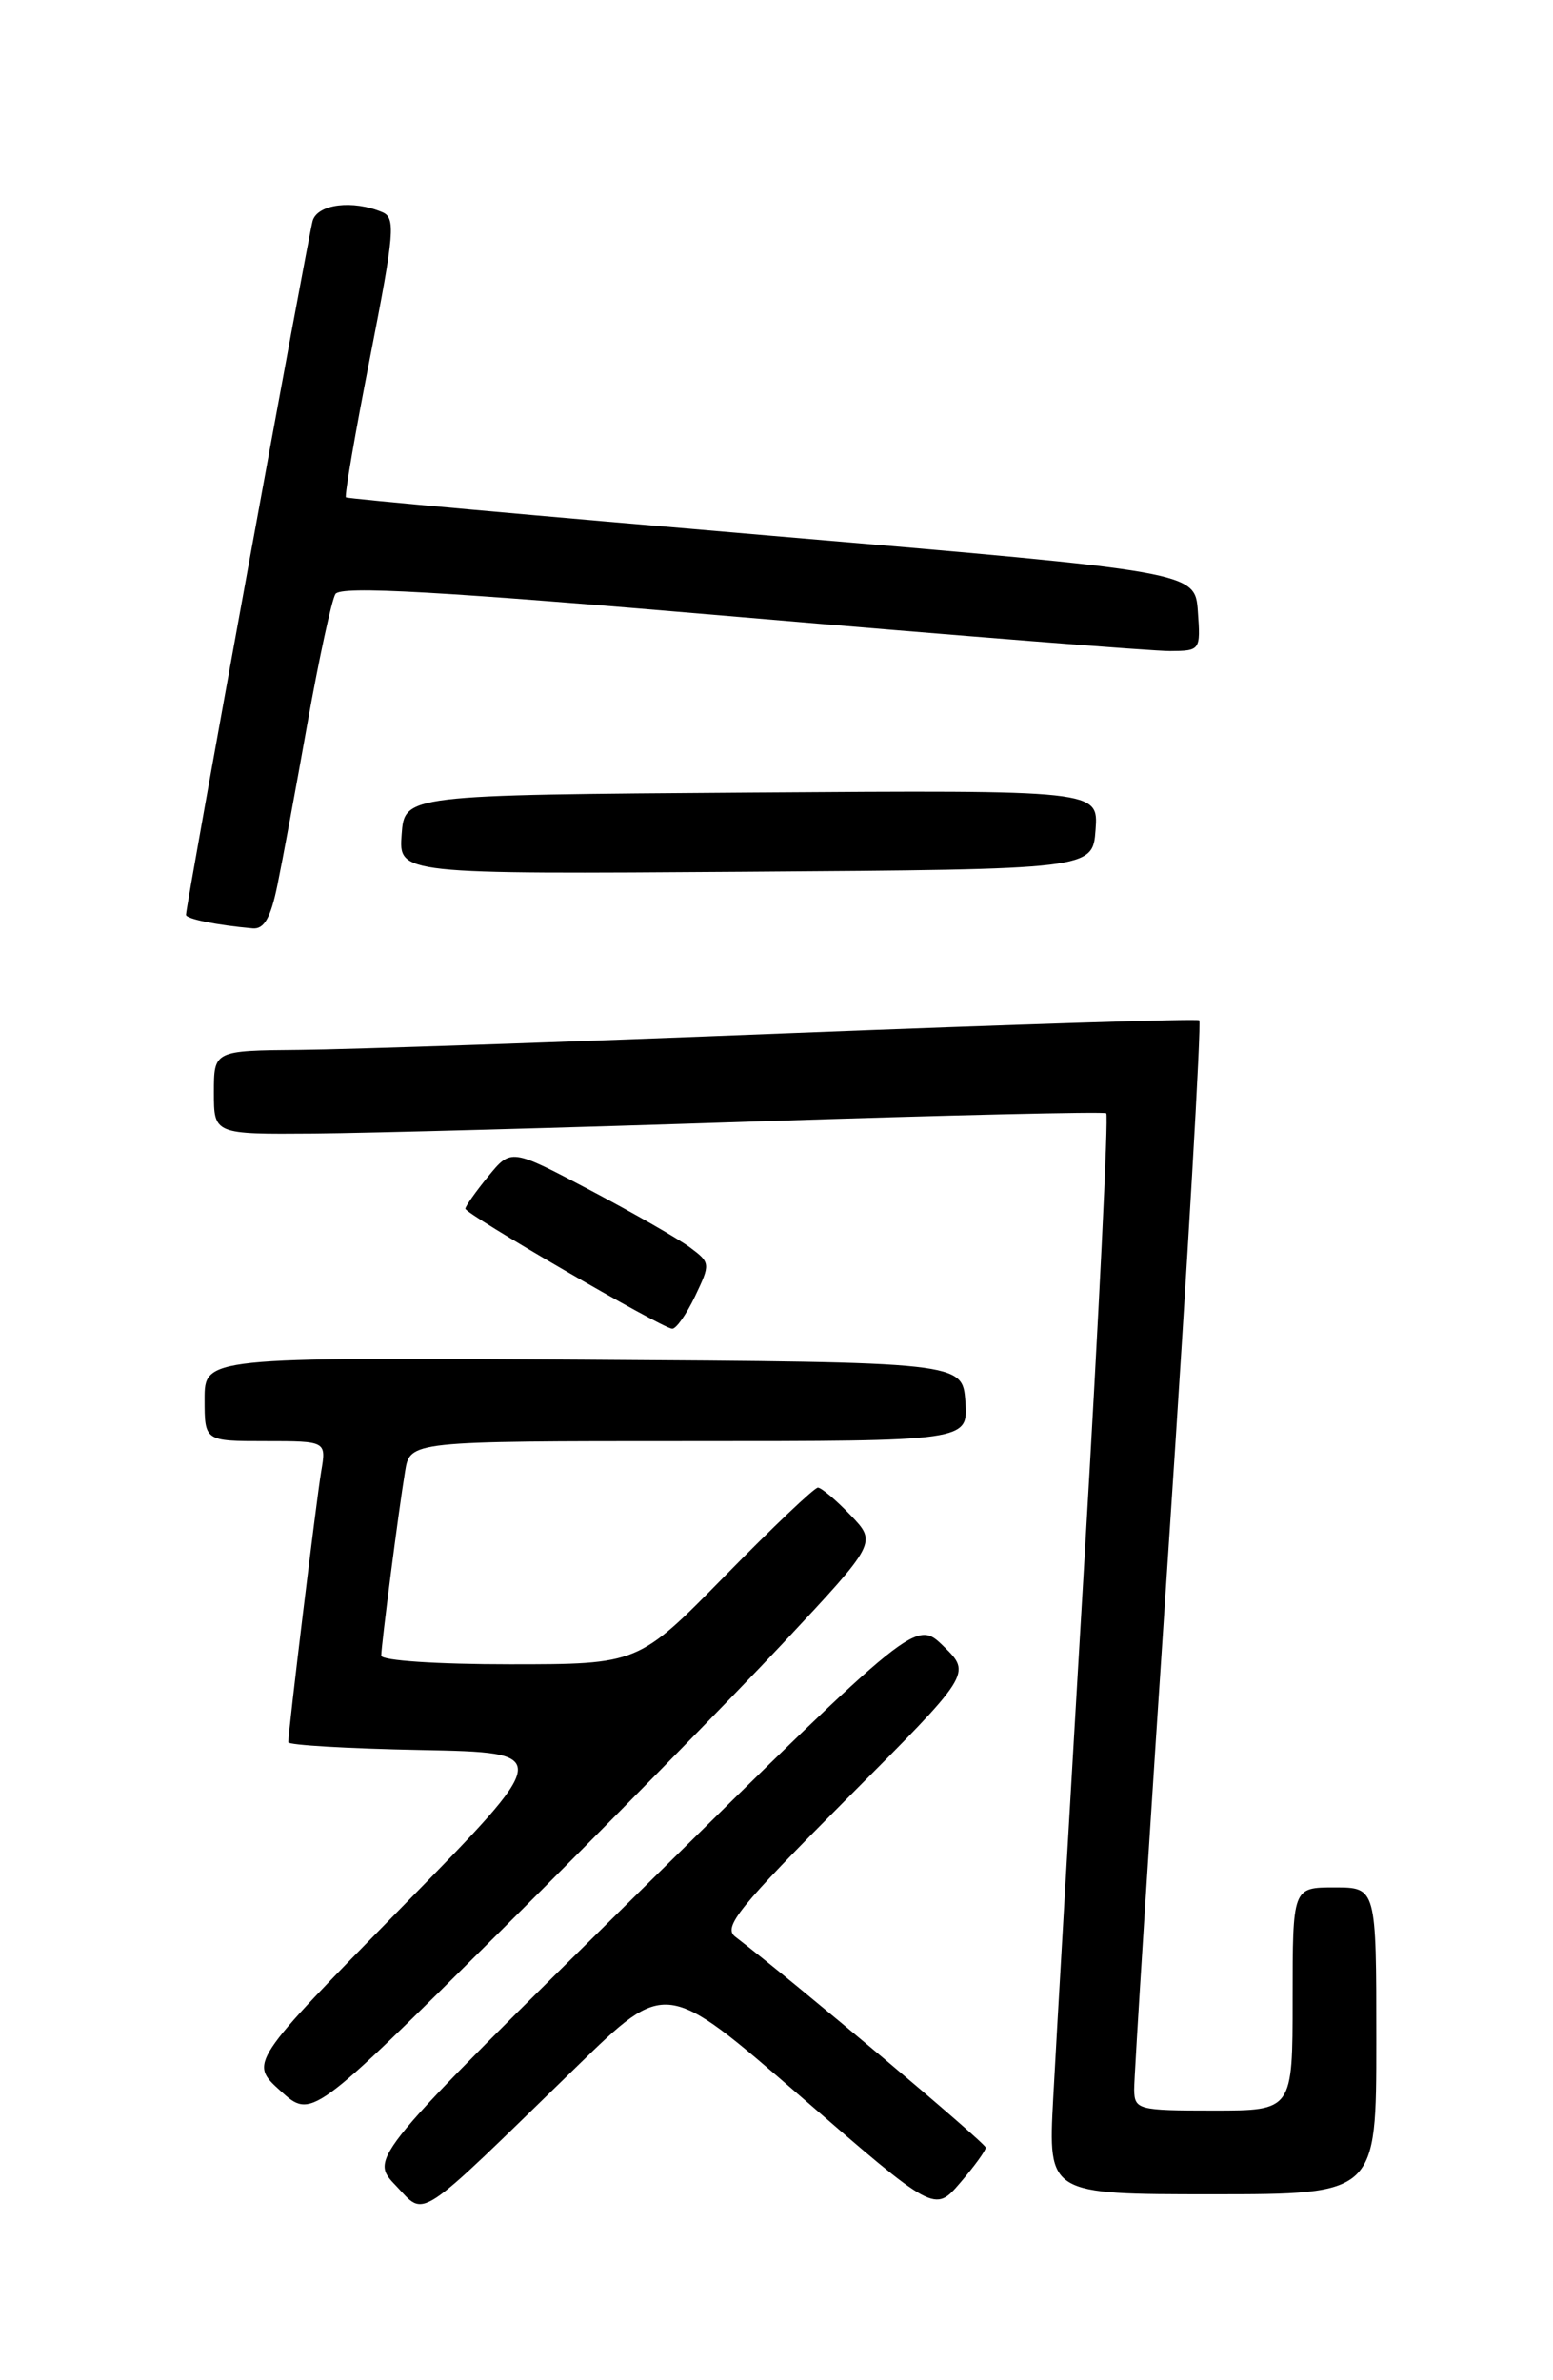 <?xml version="1.0" encoding="UTF-8" standalone="no"?>
<!DOCTYPE svg PUBLIC "-//W3C//DTD SVG 1.1//EN" "http://www.w3.org/Graphics/SVG/1.1/DTD/svg11.dtd" >
<svg xmlns="http://www.w3.org/2000/svg" xmlns:xlink="http://www.w3.org/1999/xlink" version="1.1" viewBox="0 0 167 256">
 <g >
 <path fill="currentColor"
d=" M 62.06 222.23 C 71.61 212.92 71.61 212.92 86.06 225.45 C 100.50 237.97 100.50 237.97 103.25 234.77 C 104.76 233.01 106.00 231.31 106.00 230.98 C 106.00 230.50 85.36 213.13 79.06 208.30 C 77.72 207.27 79.42 205.17 90.98 193.55 C 104.47 180.01 104.47 180.01 101.48 177.08 C 98.50 174.16 98.50 174.16 69.11 203.12 C 39.71 232.09 39.71 232.09 42.55 235.05 C 45.83 238.47 44.44 239.38 62.06 222.23 Z  M 148.00 219.50 C 148.00 203.00 148.00 203.00 143.50 203.00 C 139.00 203.00 139.00 203.00 139.00 215.00 C 139.00 227.00 139.00 227.00 130.50 227.00 C 122.36 227.00 122.00 226.90 121.96 224.75 C 121.94 223.51 123.61 197.21 125.67 166.29 C 127.73 135.37 129.21 109.93 128.96 109.74 C 128.71 109.55 108.92 110.18 85.00 111.12 C 61.08 112.07 37.34 112.88 32.25 112.92 C 23.00 113.00 23.00 113.00 23.00 117.50 C 23.00 122.00 23.00 122.00 33.75 121.92 C 39.66 121.87 61.15 121.29 81.50 120.61 C 101.85 119.94 118.71 119.55 118.96 119.74 C 119.22 119.94 118.16 141.56 116.61 167.80 C 115.06 194.03 113.55 220.11 113.25 225.75 C 112.71 236.00 112.71 236.00 130.36 236.00 C 148.00 236.00 148.00 236.00 148.00 219.50 Z  M 84.22 176.71 C 94.30 165.92 94.30 165.92 91.46 162.96 C 89.90 161.33 88.32 160.00 87.95 160.00 C 87.57 160.00 83.07 164.28 77.95 169.50 C 68.63 179.00 68.63 179.00 54.82 179.00 C 46.99 179.00 41.00 178.60 41.00 178.07 C 41.00 176.90 42.85 162.58 43.56 158.25 C 44.09 155.00 44.09 155.00 74.10 155.00 C 104.11 155.00 104.11 155.00 103.81 150.75 C 103.50 146.50 103.50 146.50 62.75 146.24 C 22.00 145.98 22.00 145.98 22.00 150.49 C 22.00 155.00 22.00 155.00 28.55 155.00 C 35.09 155.00 35.09 155.00 34.54 158.25 C 34.02 161.34 31.00 186.21 31.00 187.39 C 31.00 187.69 37.41 188.07 45.25 188.22 C 59.50 188.50 59.50 188.50 43.16 205.18 C 26.81 221.86 26.81 221.86 30.16 224.88 C 33.50 227.91 33.50 227.91 53.82 207.70 C 64.99 196.59 78.67 182.64 84.22 176.71 Z  M 74.74 139.42 C 76.41 135.92 76.40 135.81 74.20 134.17 C 72.97 133.25 68.13 130.48 63.46 128.01 C 54.96 123.52 54.96 123.52 52.51 126.51 C 51.17 128.15 50.06 129.72 50.04 130.00 C 50.00 130.55 71.03 142.77 72.27 142.91 C 72.69 142.96 73.80 141.39 74.74 139.42 Z  M 29.82 95.25 C 30.36 92.64 31.82 84.78 33.06 77.79 C 34.31 70.80 35.66 64.55 36.07 63.89 C 36.63 62.99 46.99 63.57 79.65 66.37 C 103.22 68.39 123.99 70.03 125.81 70.02 C 129.08 70.00 129.11 69.95 128.81 65.75 C 128.50 61.50 128.50 61.50 83.00 57.63 C 57.97 55.50 37.36 53.64 37.20 53.49 C 37.03 53.35 38.20 46.54 39.81 38.36 C 42.43 24.99 42.56 23.43 41.11 22.82 C 37.94 21.48 34.15 21.95 33.62 23.75 C 33.14 25.41 20.00 97.38 20.00 98.39 C 20.00 98.83 23.26 99.50 27.17 99.85 C 28.39 99.96 29.10 98.74 29.82 95.25 Z  M 117.81 89.24 C 118.12 84.98 118.12 84.98 80.81 85.24 C 43.50 85.50 43.50 85.50 43.19 89.76 C 42.88 94.02 42.88 94.02 80.19 93.76 C 117.50 93.50 117.50 93.50 117.81 89.24 Z "/>
</g>
</svg>
